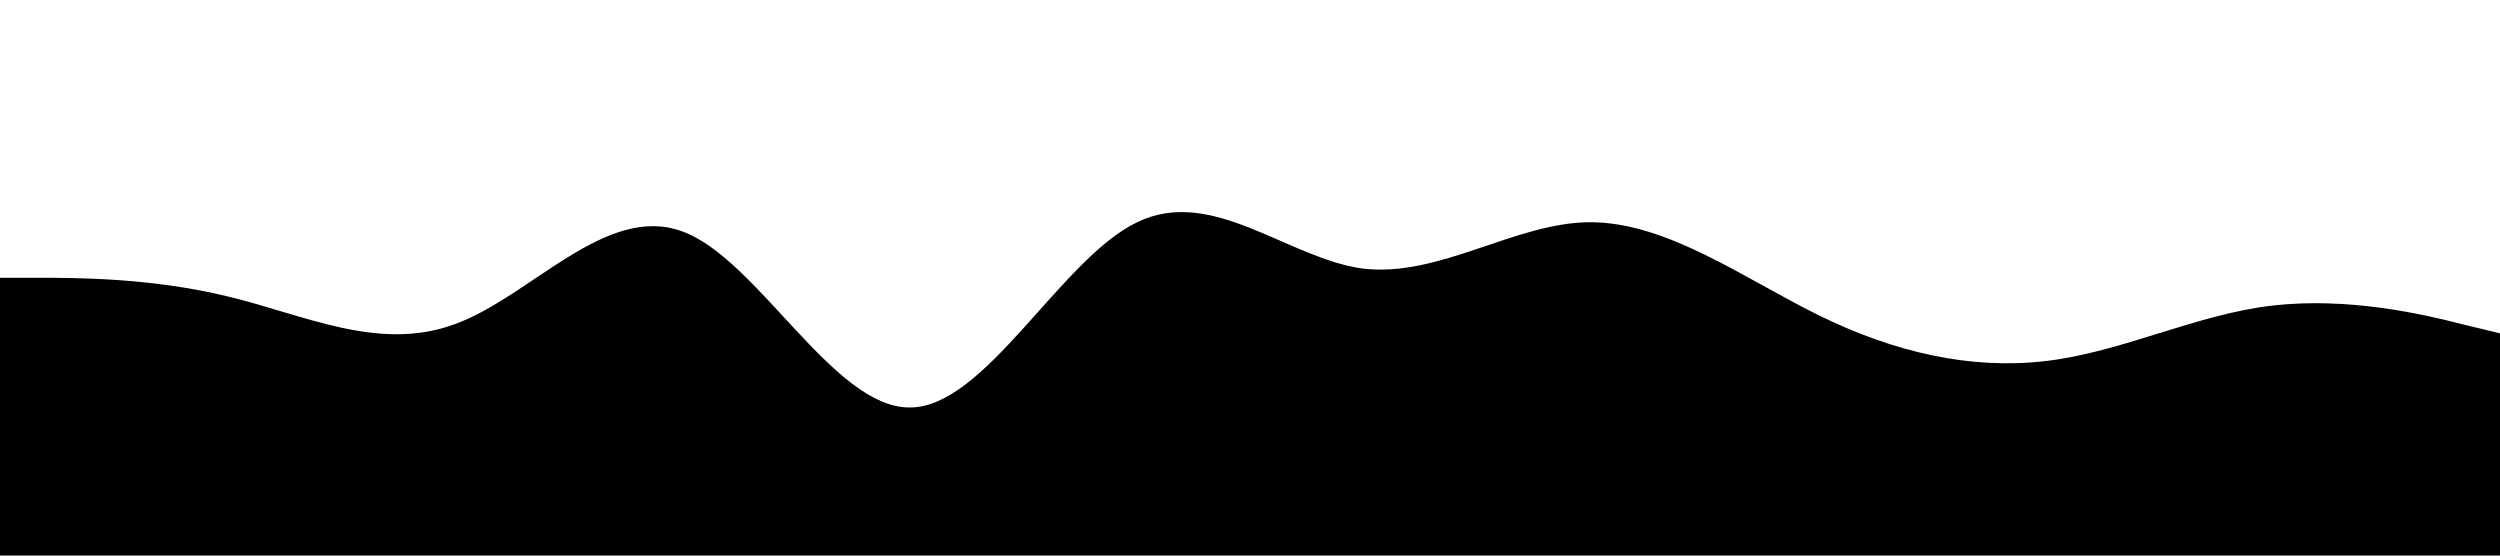 <?xml version="1.0" standalone="no"?><svg xmlns="http://www.w3.org/2000/svg" viewBox="0 0 1440 320"><path fill="$primary-color" fill-opacity="1" d="M0,160L21.8,160C43.6,160,87,160,131,170.7C174.5,181,218,203,262,186.7C305.5,171,349,117,393,133.3C436.4,149,480,235,524,234.7C567.3,235,611,149,655,128C698.2,107,742,149,785,154.7C829.1,160,873,128,916,128C960,128,1004,160,1047,181.3C1090.9,203,1135,213,1178,208C1221.8,203,1265,181,1309,176C1352.7,171,1396,181,1418,186.7L1440,192L1440,320L1418.2,320C1396.4,320,1353,320,1309,320C1265.5,320,1222,320,1178,320C1134.5,320,1091,320,1047,320C1003.6,320,960,320,916,320C872.7,320,829,320,785,320C741.8,320,698,320,655,320C610.9,320,567,320,524,320C480,320,436,320,393,320C349.1,320,305,320,262,320C218.2,320,175,320,131,320C87.3,320,44,320,22,320L0,320Z"></path></svg>
